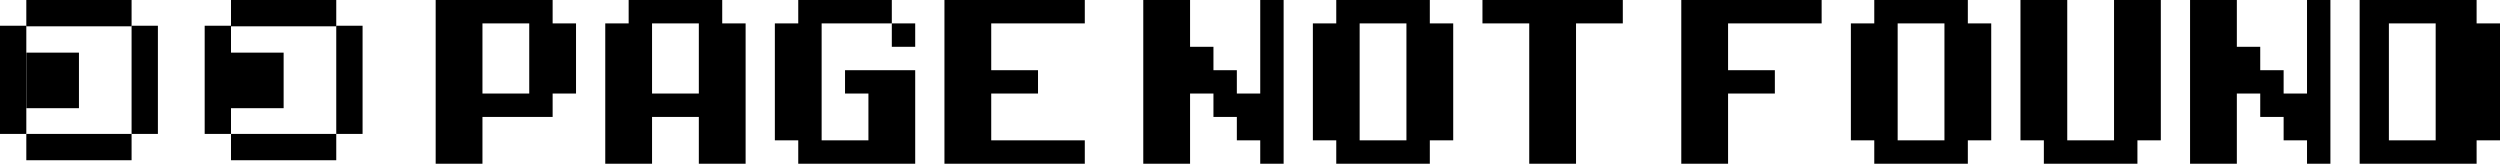 <?xml version="1.0" encoding="UTF-8"?>
<svg width="855px" height="56px" viewBox="0 0 855 56" version="1.1" xmlns="http://www.w3.org/2000/svg" xmlns:xlink="http://www.w3.org/1999/xlink">
    <style type="text/css">
        <![CDATA[
            .iris__left,
            .iris__right {
                animation: eyes_movement 20s ease-out 5s infinite;
            }

            @keyframes eyes_movement {
                0%   {transform: translate(0, 0);}
                9%   {transform: translate(0, 0);}
                10%   {transform: translate(0, 9px);}
                19%   {transform: translate(0, 9px);}
                20%   {transform: translate(9px, 9px);}
                29%   {transform: translate(9px, 9px);}
                30%   {transform: translate(-9px, 9px);}
                39%   {transform: translate(-9px, 9px);}
                40%   {transform: translate(-9px, -9px);}
                59%   {transform: translate(-9px, -9px);}
                60%   {transform: translate(-9px, 0);}
                69%   {transform: translate(-9px, 0);}
                70%   {transform: translate(9px, 0);}
                71%   {transform: translate(9px, 0);}
                72%   {transform: translate(-9px, 0);}
                79%   {transform: translate(-9px, 0);}
                80%   {transform: translate(0, 0);}
                89%   {transform: translate(0, 0);}
                90%   {transform: translate(0, -9px);}
                99%   {transform: translate(0, -9px);}
            } 
        ]]>
    </style>
    <g stroke="none" stroke-width="1" fill="none" fill-rule="evenodd">
        <g transform="translate(-700, -115)" fill="#000000" fill-rule="nonzero">
            <g transform="translate(700, 115)">
                <path d="M165,56 L165,40 L189,40 L189,32 L197,32 L197,8 L189,8 L189,0 L149,0 L149,56 L165,56 Z M181,32 L165,32 L165,8 L181,8 L181,32 Z M223,56 L223,40 L239,40 L239,56 L255,56 L255,8 L247,8 L247,0 L215,0 L215,8 L207,8 L207,56 L223,56 Z M239,32 L223,32 L223,8 L239,8 L239,32 Z M313,56 L313,24 L289,24 L289,32 L297,32 L297,48 L281,48 L281,8 L305,8 L305,0 L273,0 L273,8 L265,8 L265,48 L273,48 L273,56 L313,56 Z M313,16 L313,8 L305,8 L305,16 L313,16 Z M371,56 L371,48 L339,48 L339,32 L355,32 L355,24 L339,24 L339,8 L371,8 L371,0 L323,0 L323,56 L371,56 Z M407,56 L407,32 L415,32 L415,40 L423,40 L423,48 L431,48 L431,56 L439,56 L439,0 L431,0 L431,32 L423,32 L423,24 L415,24 L415,16 L407,16 L407,0 L391,0 L391,56 L407,56 Z M489,56 L489,48 L497,48 L497,8 L489,8 L489,0 L457,0 L457,8 L449,8 L449,48 L457,48 L457,56 L489,56 Z M481,48 L465,48 L465,8 L481,8 L481,48 Z M539,56 L539,8 L555,8 L555,0 L507,0 L507,8 L523,8 L523,56 L539,56 Z M591,56 L591,32 L607,32 L607,24 L591,24 L591,8 L623,8 L623,0 L575,0 L575,56 L591,56 Z M673,56 L673,48 L681,48 L681,8 L673,8 L673,0 L641,0 L641,8 L633,8 L633,48 L641,48 L641,56 L673,56 Z M707,0 L707,48 L723,48 L723,0 L739,0 L739,48 L731,48 L731,56 L699,56 L699,48 L691,48 L691,0 L707,0 Z M765,0 L765,16 L773,16 L773,24 L781,24 L781,32 L789,32 L789,0 L797,0 L797,56 L789,56 L789,48 L781,48 L781,40 L773,40 L773,32 L765,32 L765,56 L749,56 L749,0 L765,0 Z M847,0 L847,8 L855,8 L855,48 L847,48 L847,56 L807,56 L807,0 L847,0 Z M665,8 L665,48 L649,48 L649,8 L665,8 Z M833,8 L817,8 L817,48 L833,48 L833,8 Z" id="PAGENOTFOUND"></path>
                <g id="right" transform="translate(70, 0)">
                    <polygon class="iris__right" points="18 37 22.5 37 27 37 27 18 22.5 18 18 18 13.5 18 9 18 9 37 13.5 37"></polygon>
                    <polygon points="9 27.3 9 18.05 9 8.8 0 8.8 0 18.05 0 27.3 0 36.55 0 45.8 9 45.8 9 36.55"></polygon>
                    <polygon points="27 9 36 9 45 9 45 0 36 0 27 0 18 0 9 0 9 9 18 9"></polygon>
                    <polygon points="27 45.8 18 45.8 9 45.8 9 54.8 18 54.8 27 54.8 36 54.8 45 54.8 45 45.8 36 45.8"></polygon>
                    <polygon points="45 8.8 45 18.05 45 27.3 45 36.55 45 45.8 54 45.8 54 36.55 54 27.3 54 18.05 54 8.8"></polygon>
                </g>
                <g id="left">
                    <polygon class="iris__left" points="18 37 22.5 37 27 37 27 18 22.5 18 18 18 13.5 18 9 18 9 37 13.5 37"></polygon>
                    <polygon points="9 27.3 9 18.05 9 8.8 0 8.8 0 18.05 0 27.3 0 36.55 0 45.8 9 45.8 9 36.55"></polygon>
                    <polygon points="27 9 36 9 45 9 45 0 36 0 27 0 18 0 9 0 9 9 18 9"></polygon>
                    <polygon points="27 45.8 18 45.8 9 45.8 9 54.8 18 54.8 27 54.8 36 54.8 45 54.8 45 45.8 36 45.8"></polygon>
                    <polygon points="45 8.8 45 18.05 45 27.3 45 36.55 45 45.8 54 45.8 54 36.55 54 27.3 54 18.05 54 8.8"></polygon>
                </g>
            </g>
        </g>
    </g>
</svg>